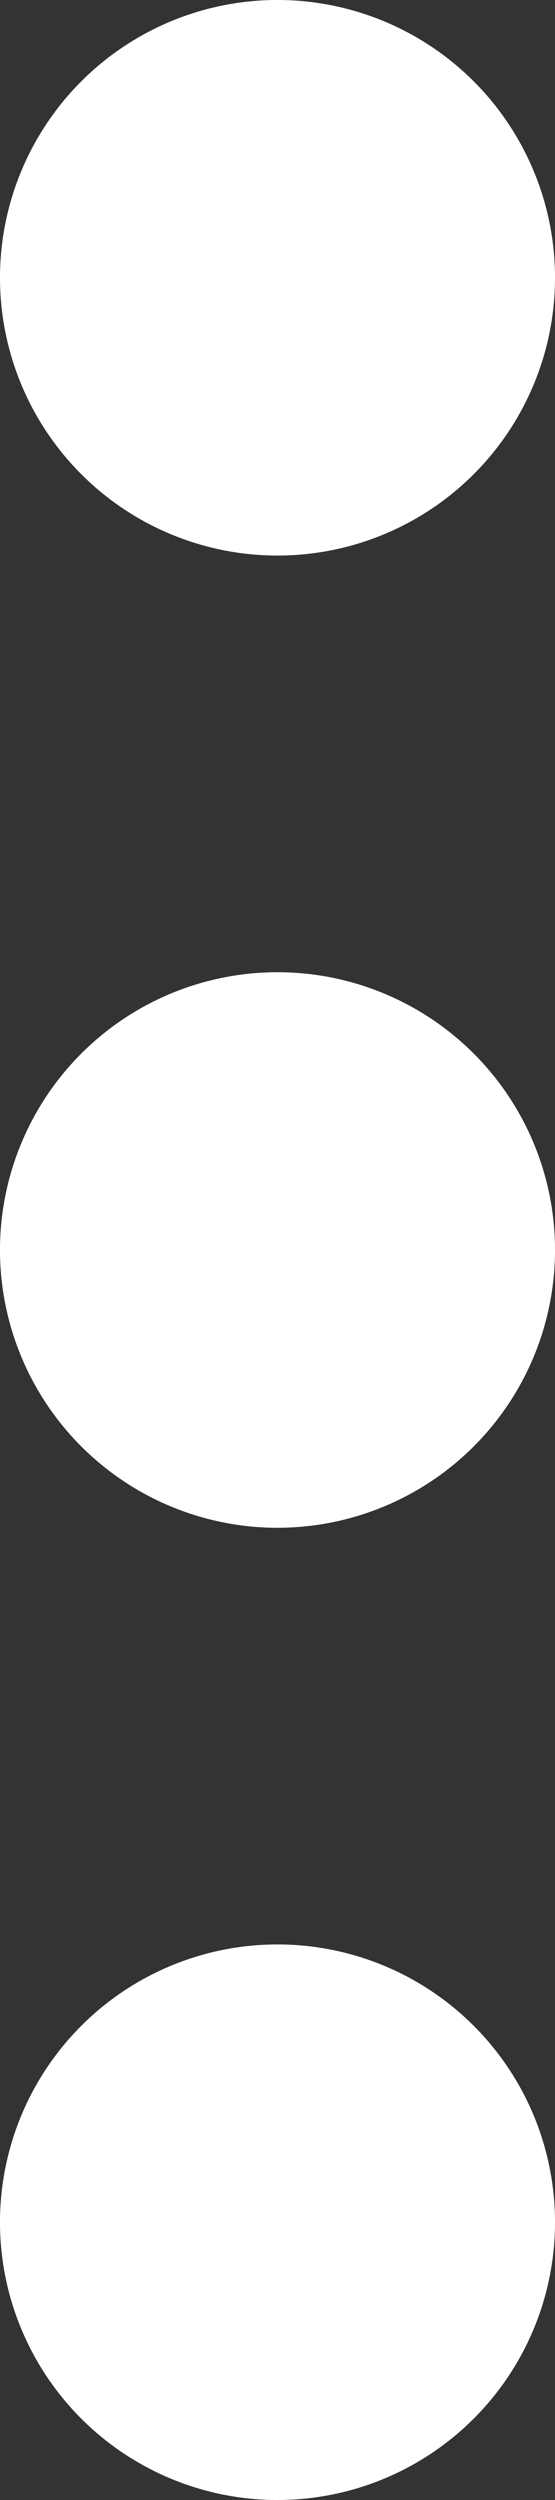 <svg xmlns="http://www.w3.org/2000/svg" xmlns:xlink="http://www.w3.org/1999/xlink" width="4" height="18" viewBox="0 0 4 18"><rect x="0" y="0" width="4" height="18" fill="#333333" stroke="none"/><defs><path id="a" d="M341 34a2 2 0 1 1 4 0 2 2 0 0 1-4 0z"/><path id="b" d="M341 41a2 2 0 1 1 4 0 2 2 0 0 1-4 0z"/><path id="c" d="M341 48a2 2 0 1 1 4 0 2 2 0 0 1-4 0z"/></defs><g transform="translate(-341 -32)"><use fill="#fff" xlink:href="#a"/></g><g transform="translate(-341 -32)"><use fill="#fff" xlink:href="#b"/></g><g transform="translate(-341 -32)"><use fill="#fff" xlink:href="#c"/></g></svg>